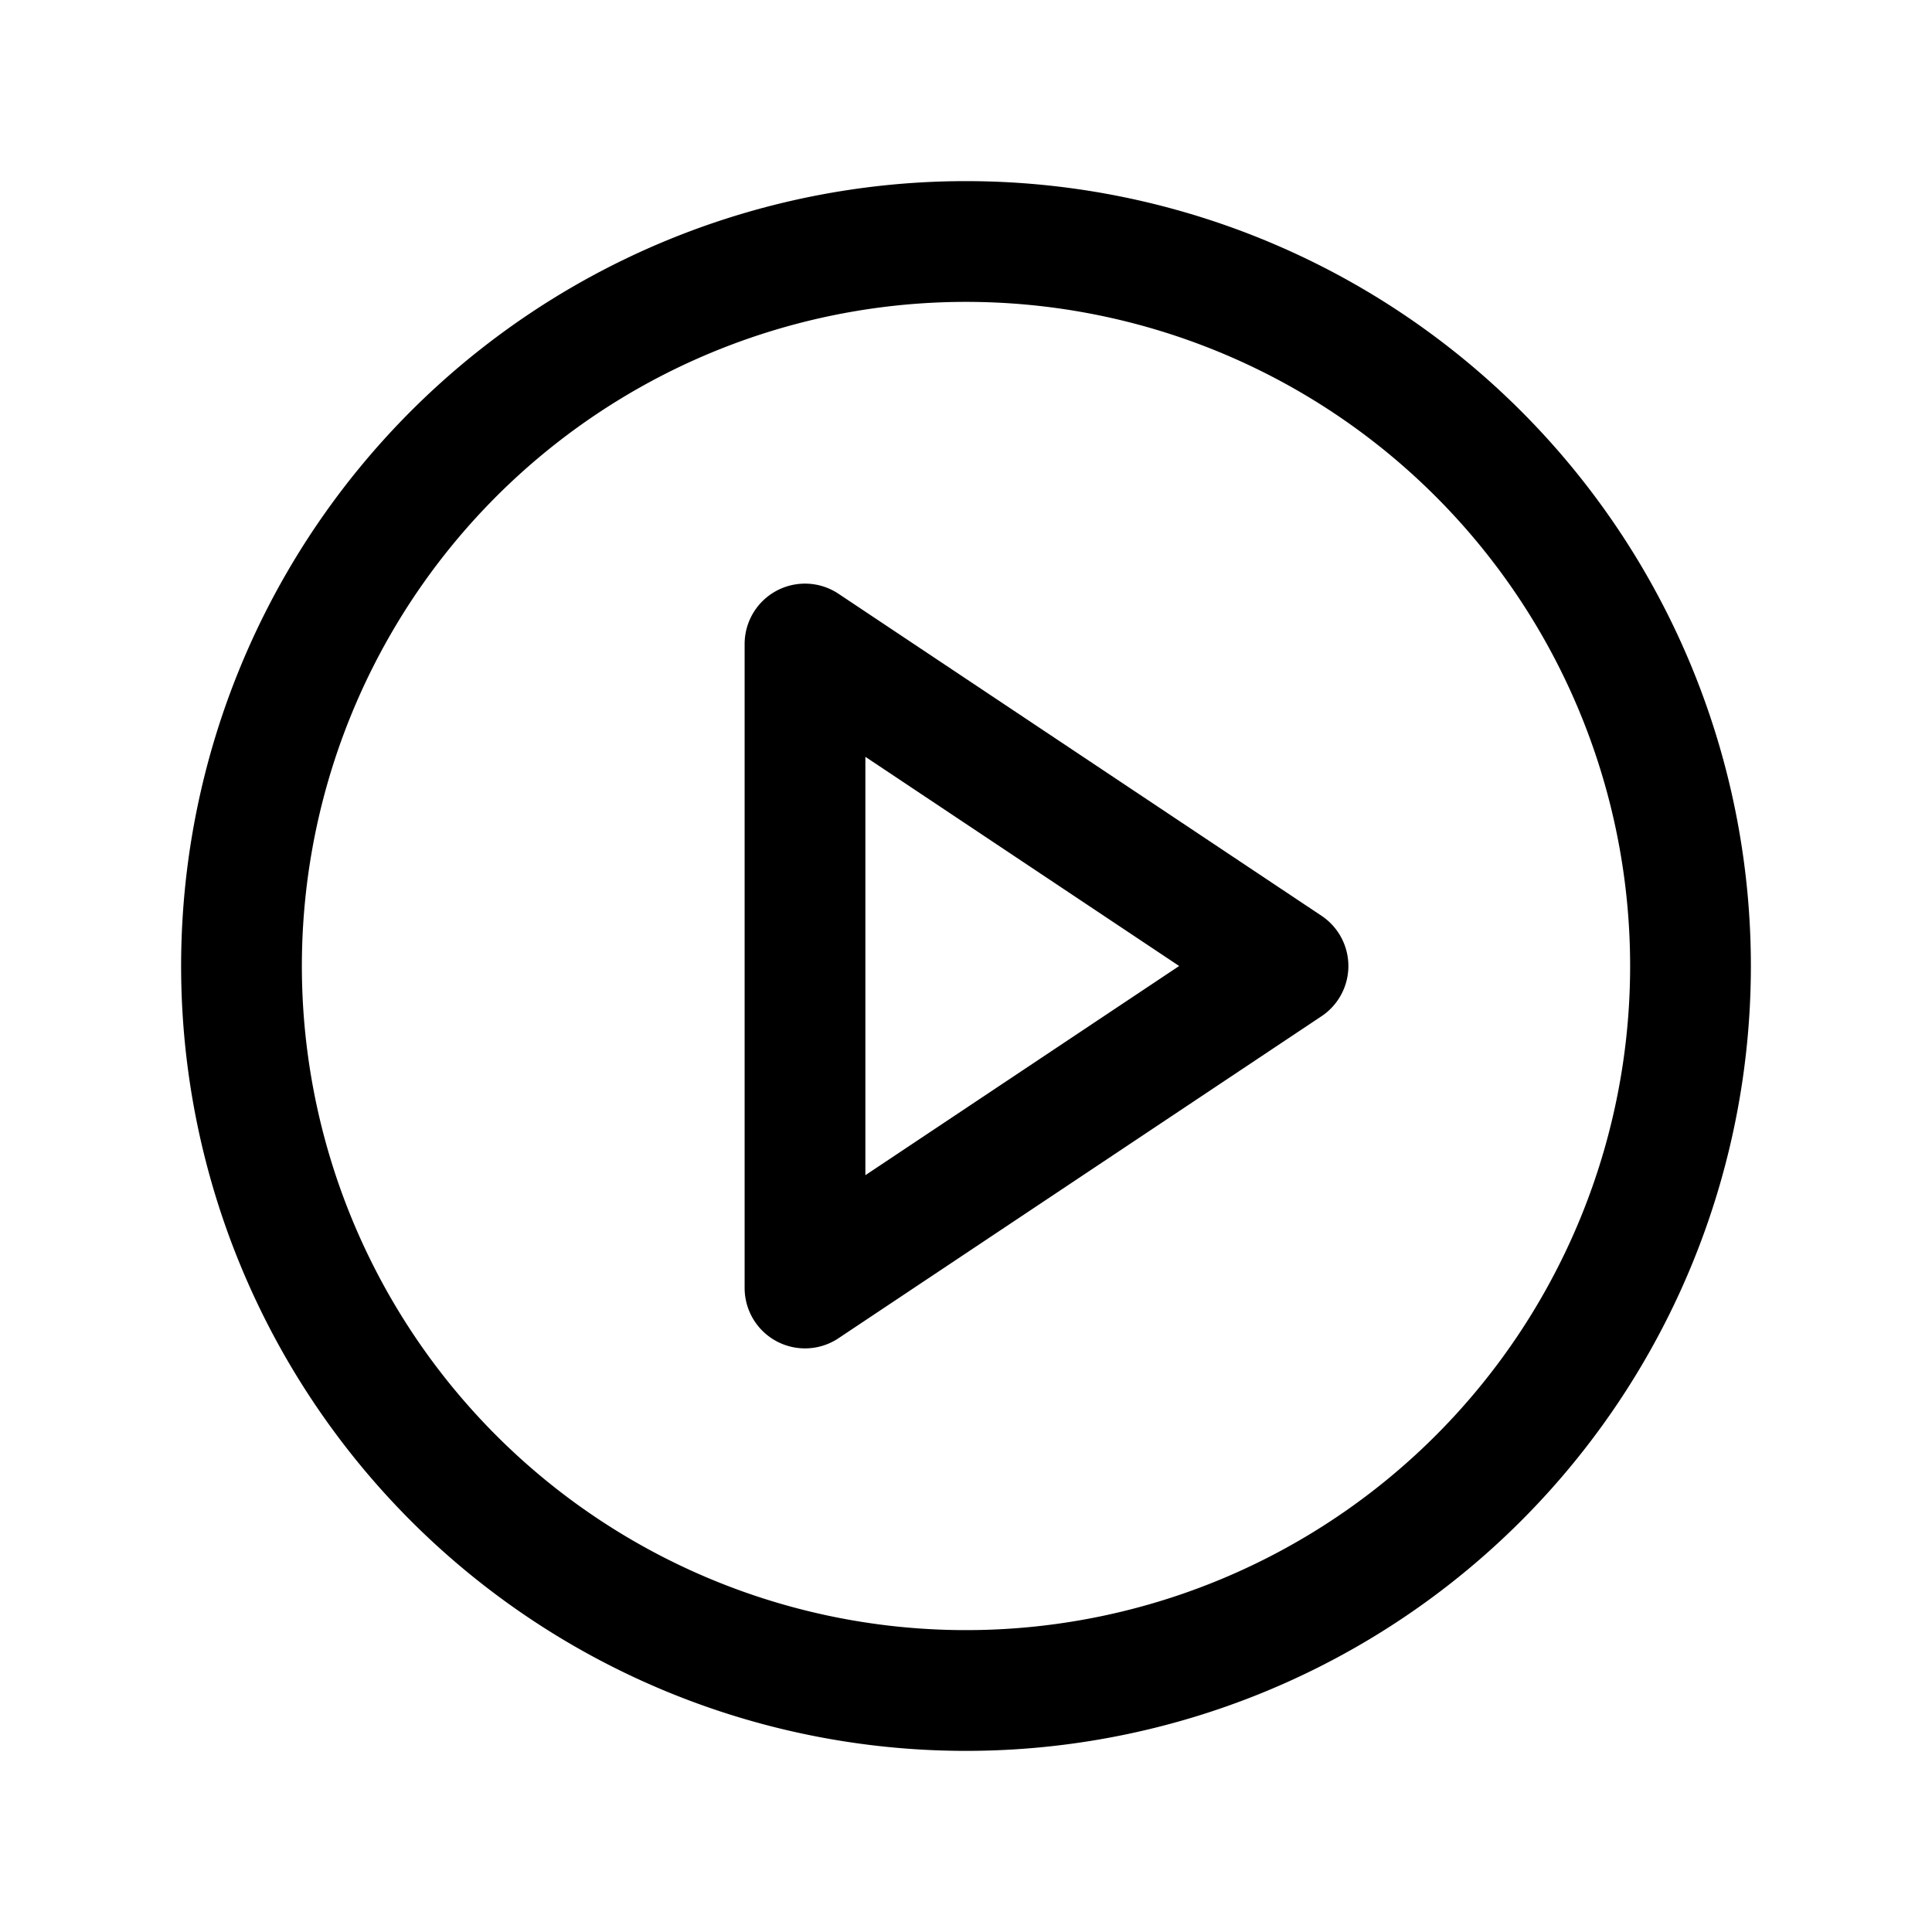 <svg class="icon line" width="64" height="64" id="play" xmlns="http://www.w3.org/2000/svg" viewBox="0 0 24 24"><title style="stroke-width: 1.5; stroke: rgb(0, 0, 0);">play</title><path id="primary" d="M16,12l-6,4V8ZM12,3a9,9,0,1,0,9,9A9,9,0,0,0,12,3Z" style="fill: none; stroke: rgb(0, 0, 0); stroke-linecap: round; stroke-linejoin: round; stroke-width: 1.5;"></path></svg>